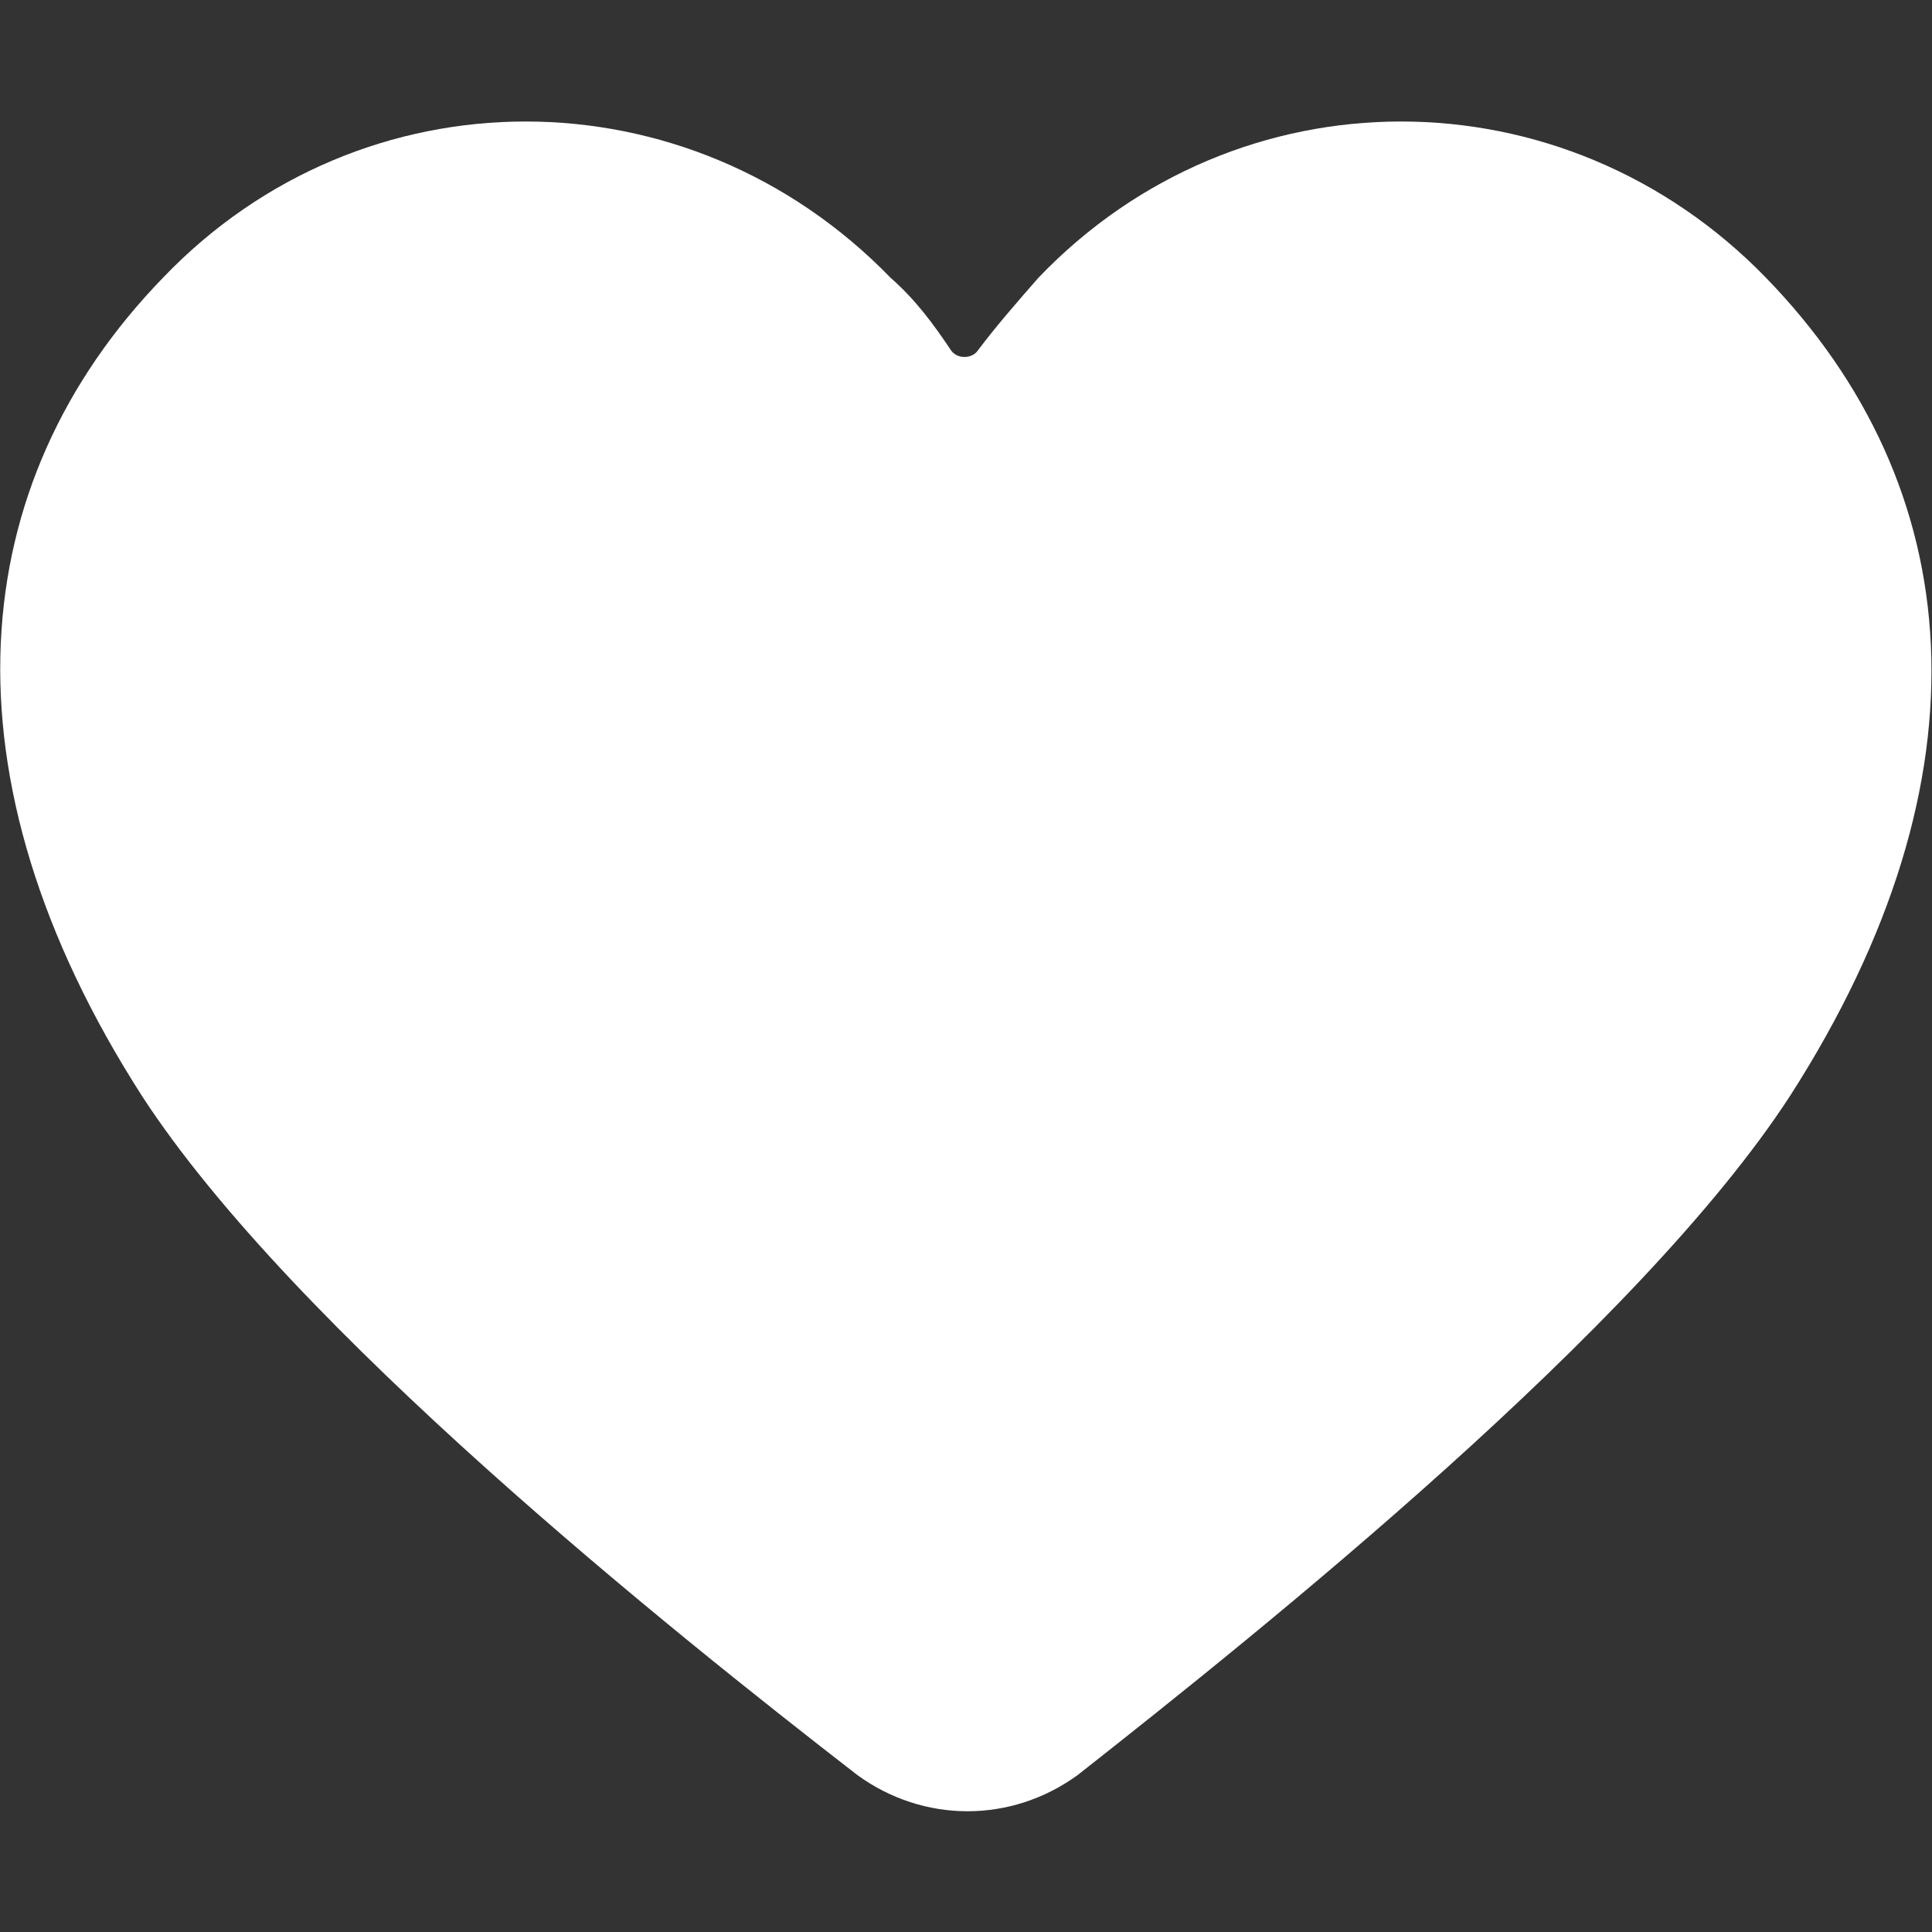 <svg id="SvgjsSvg1014" width="288" height="288" xmlns="http://www.w3.org/2000/svg" version="1.1" xmlns:xlink="http://www.w3.org/1999/xlink" xmlns:svgjs="http://svgjs.com/svgjs"><rect width="100%" height="100%" fill="#333333" stroke="none"/><defs id="SvgjsDefs1015"></defs><g id="SvgjsG1016"><svg xmlns="http://www.w3.org/2000/svg" viewBox="0 0 64 64" width="288" height="288"><linearGradient id="a" x1="32" x2="32" y1="60" y2="4" gradientUnits="userSpaceOnUse"><stop offset="0" stop-color="#ffffff" class="stopColorec4130 svgShape"></stop><stop offset="1" stop-color="#ffffff" class="stopColorf96762 svgShape"></stop></linearGradient><path fill="url(#a)" d="M28.4 58.8c2.2 1.6 5.1 1.6 7.3 0C41.8 54 54.3 44 59.3 36.3c6.8-10.6 5.9-20.2-.8-27.1-6.7-6.9-17.5-6.9-24.1 0-.7.8-1.4 1.6-2 2.4-.2.3-.7.3-.9 0-.6-.9-1.2-1.7-2-2.4-6.7-6.9-17.5-6.9-24.1 0-6.6 6.8-7.5 16.5-.7 27.1C9.7 44 22.2 54 28.4 58.8z"></path></svg></g></svg>